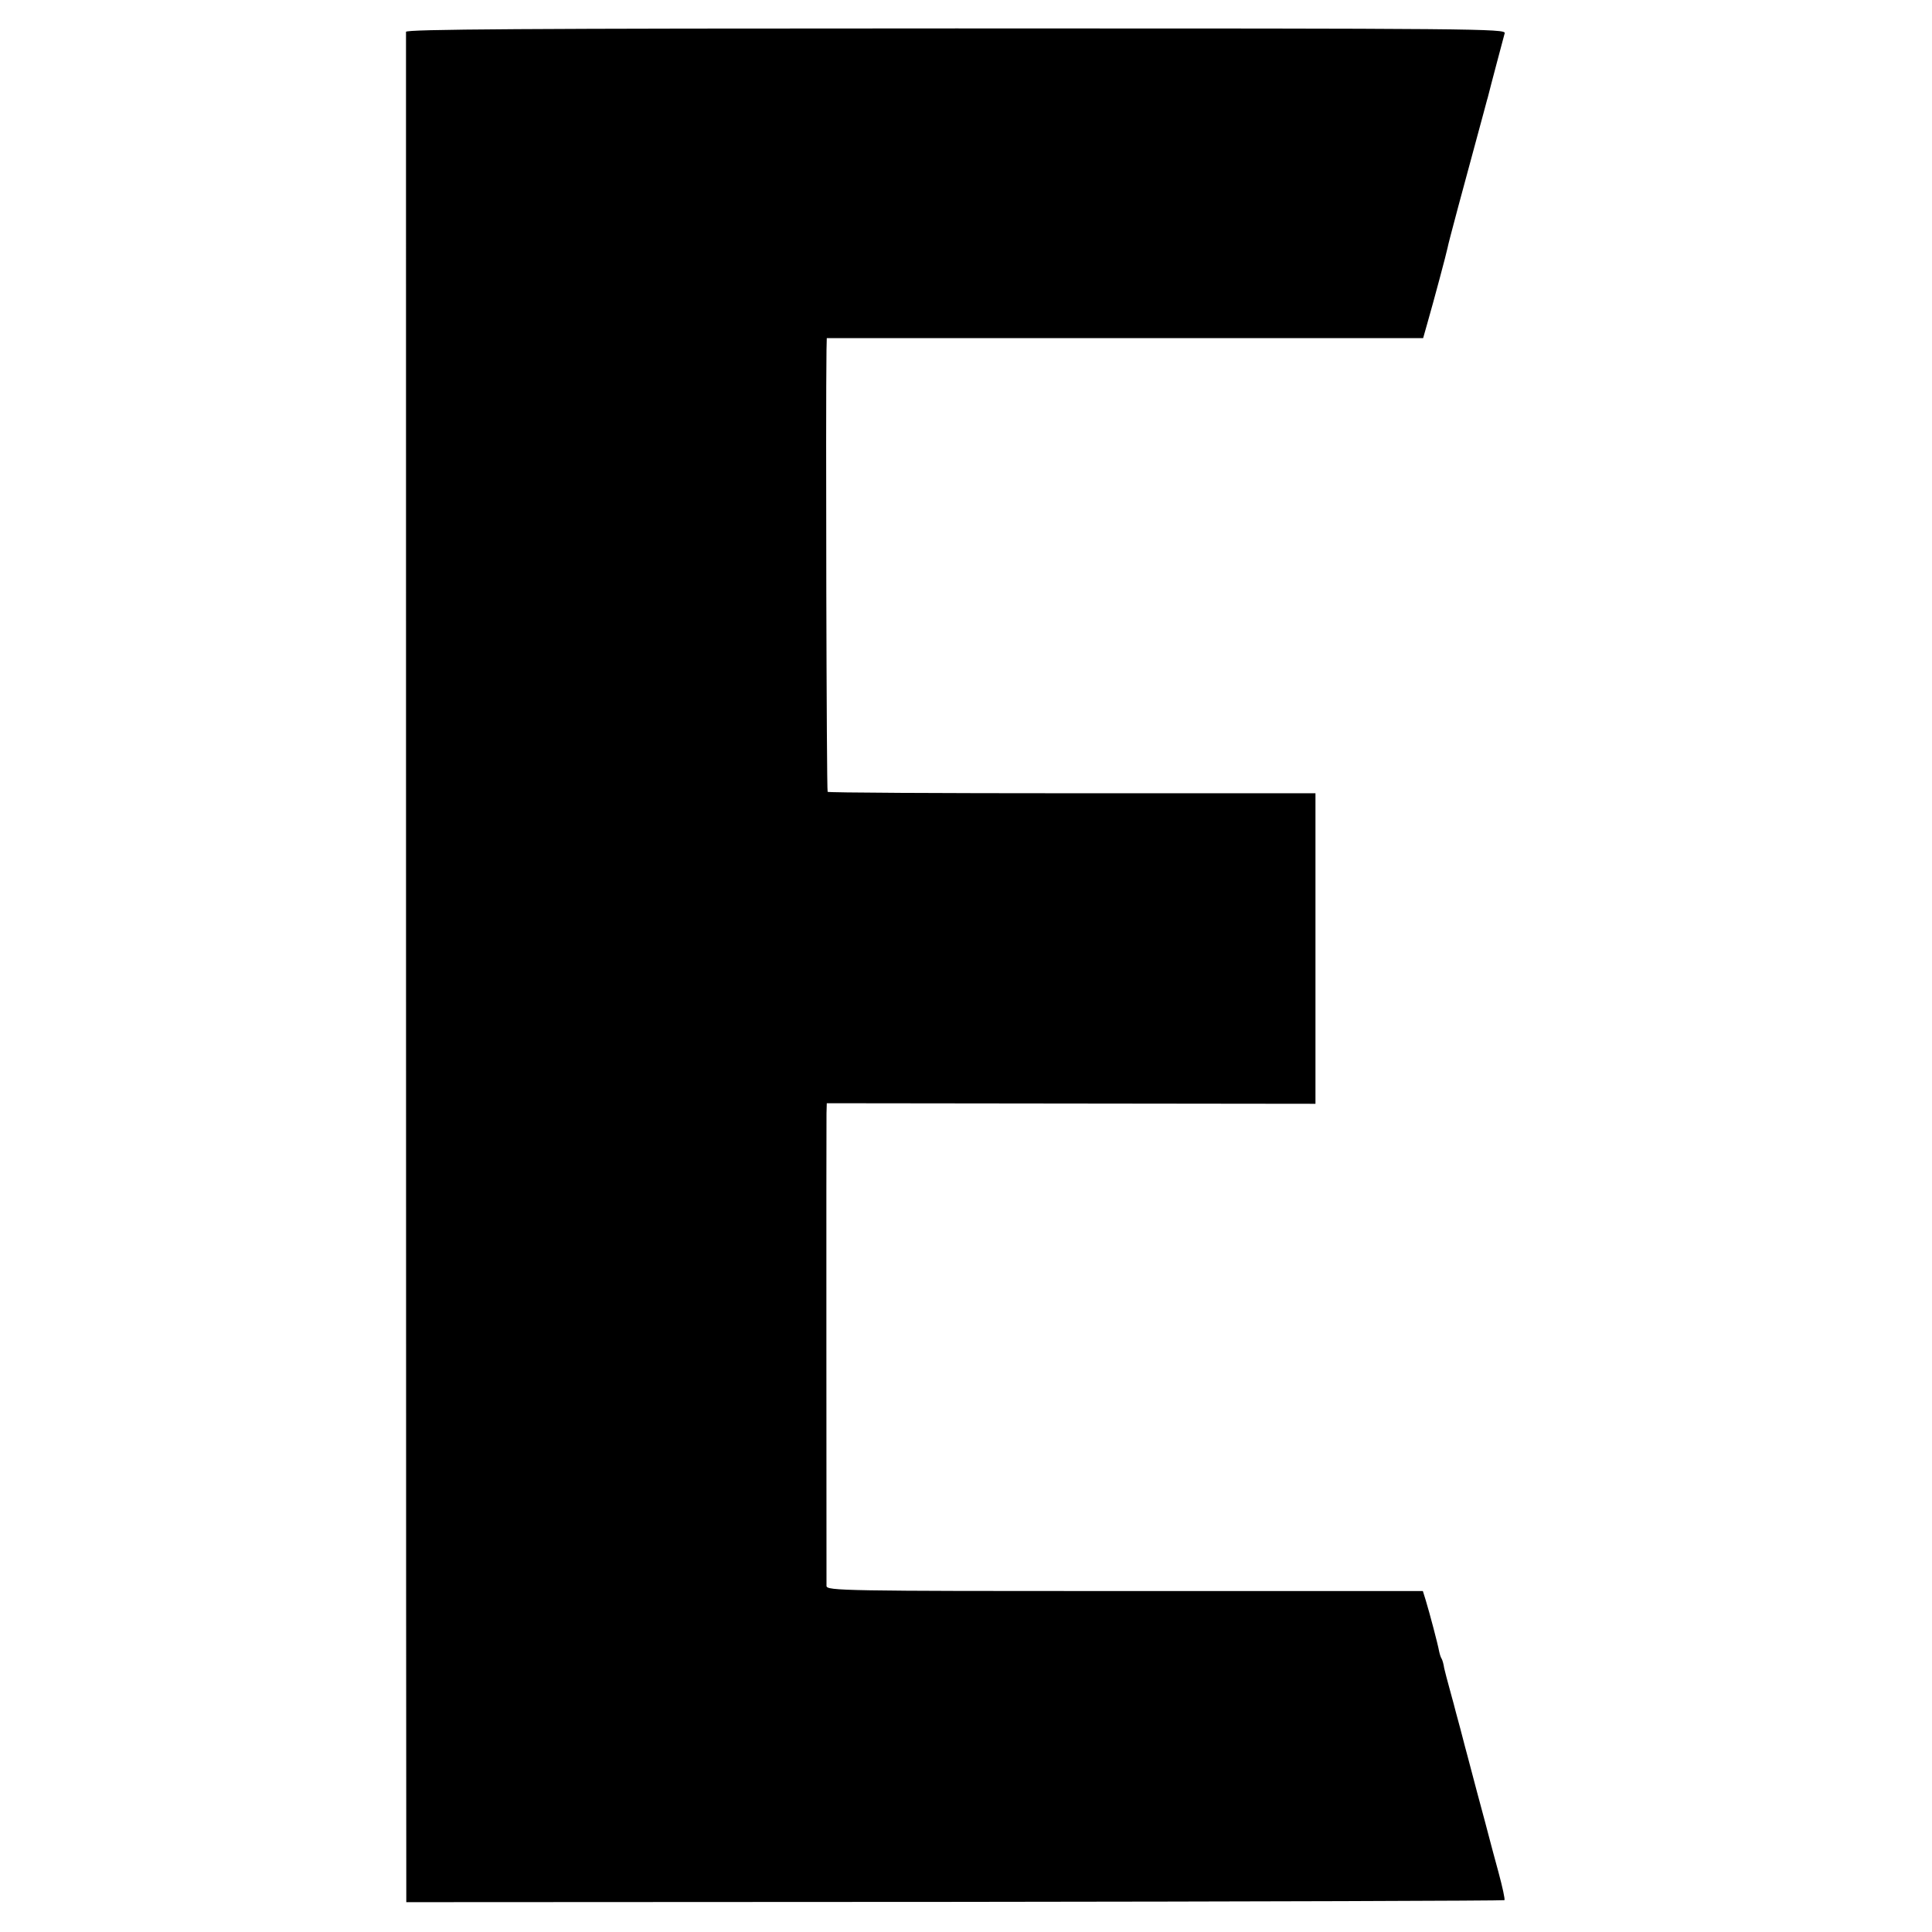<?xml version="1.0" standalone="no"?>
<!DOCTYPE svg PUBLIC "-//W3C//DTD SVG 20010904//EN"
 "http://www.w3.org/TR/2001/REC-SVG-20010904/DTD/svg10.dtd">
<svg version="1.0" xmlns="http://www.w3.org/2000/svg"
 width="680pt" height="680pt" viewBox="0 0 680 680"
 preserveAspectRatio="xMidYMid meet">
<g transform="translate(0,680) scale(0.1,-0.1)"
fill="#000000" stroke="none">
<path d="M1429 6688 c0 -15 0 -6485 1 -6543 l0 -40 1931 1 c1062 1 1932 4
1934 6 3 2 -7 47 -21 99 -14 52 -27 99 -28 104 -11 42 -22 84 -48 180 -16 61
-31 117 -33 125 -2 8 -14 51 -25 95 -12 44 -23 85 -24 90 -2 6 -8 30 -15 55
-7 25 -15 56 -18 69 -2 14 -6 28 -9 33 -3 4 -7 17 -9 27 -4 23 -33 133 -47
179 l-10 32 -1049 0 c-992 0 -1049 1 -1050 18 0 27 -1 1622 0 1663 l1 36 860
-1 860 -1 0 546 0 547 -856 0 c-470 0 -858 2 -861 5 -4 4 -7 1351 -4 1555 l1
42 1049 0 1050 0 15 53 c23 80 67 245 71 265 2 14 58 222 126 472 7 25 13 50
15 55 9 37 56 213 60 228 5 16 -91 17 -1930 17 -1542 0 -1936 -3 -1937 -12z"/>
</g>
</svg>
